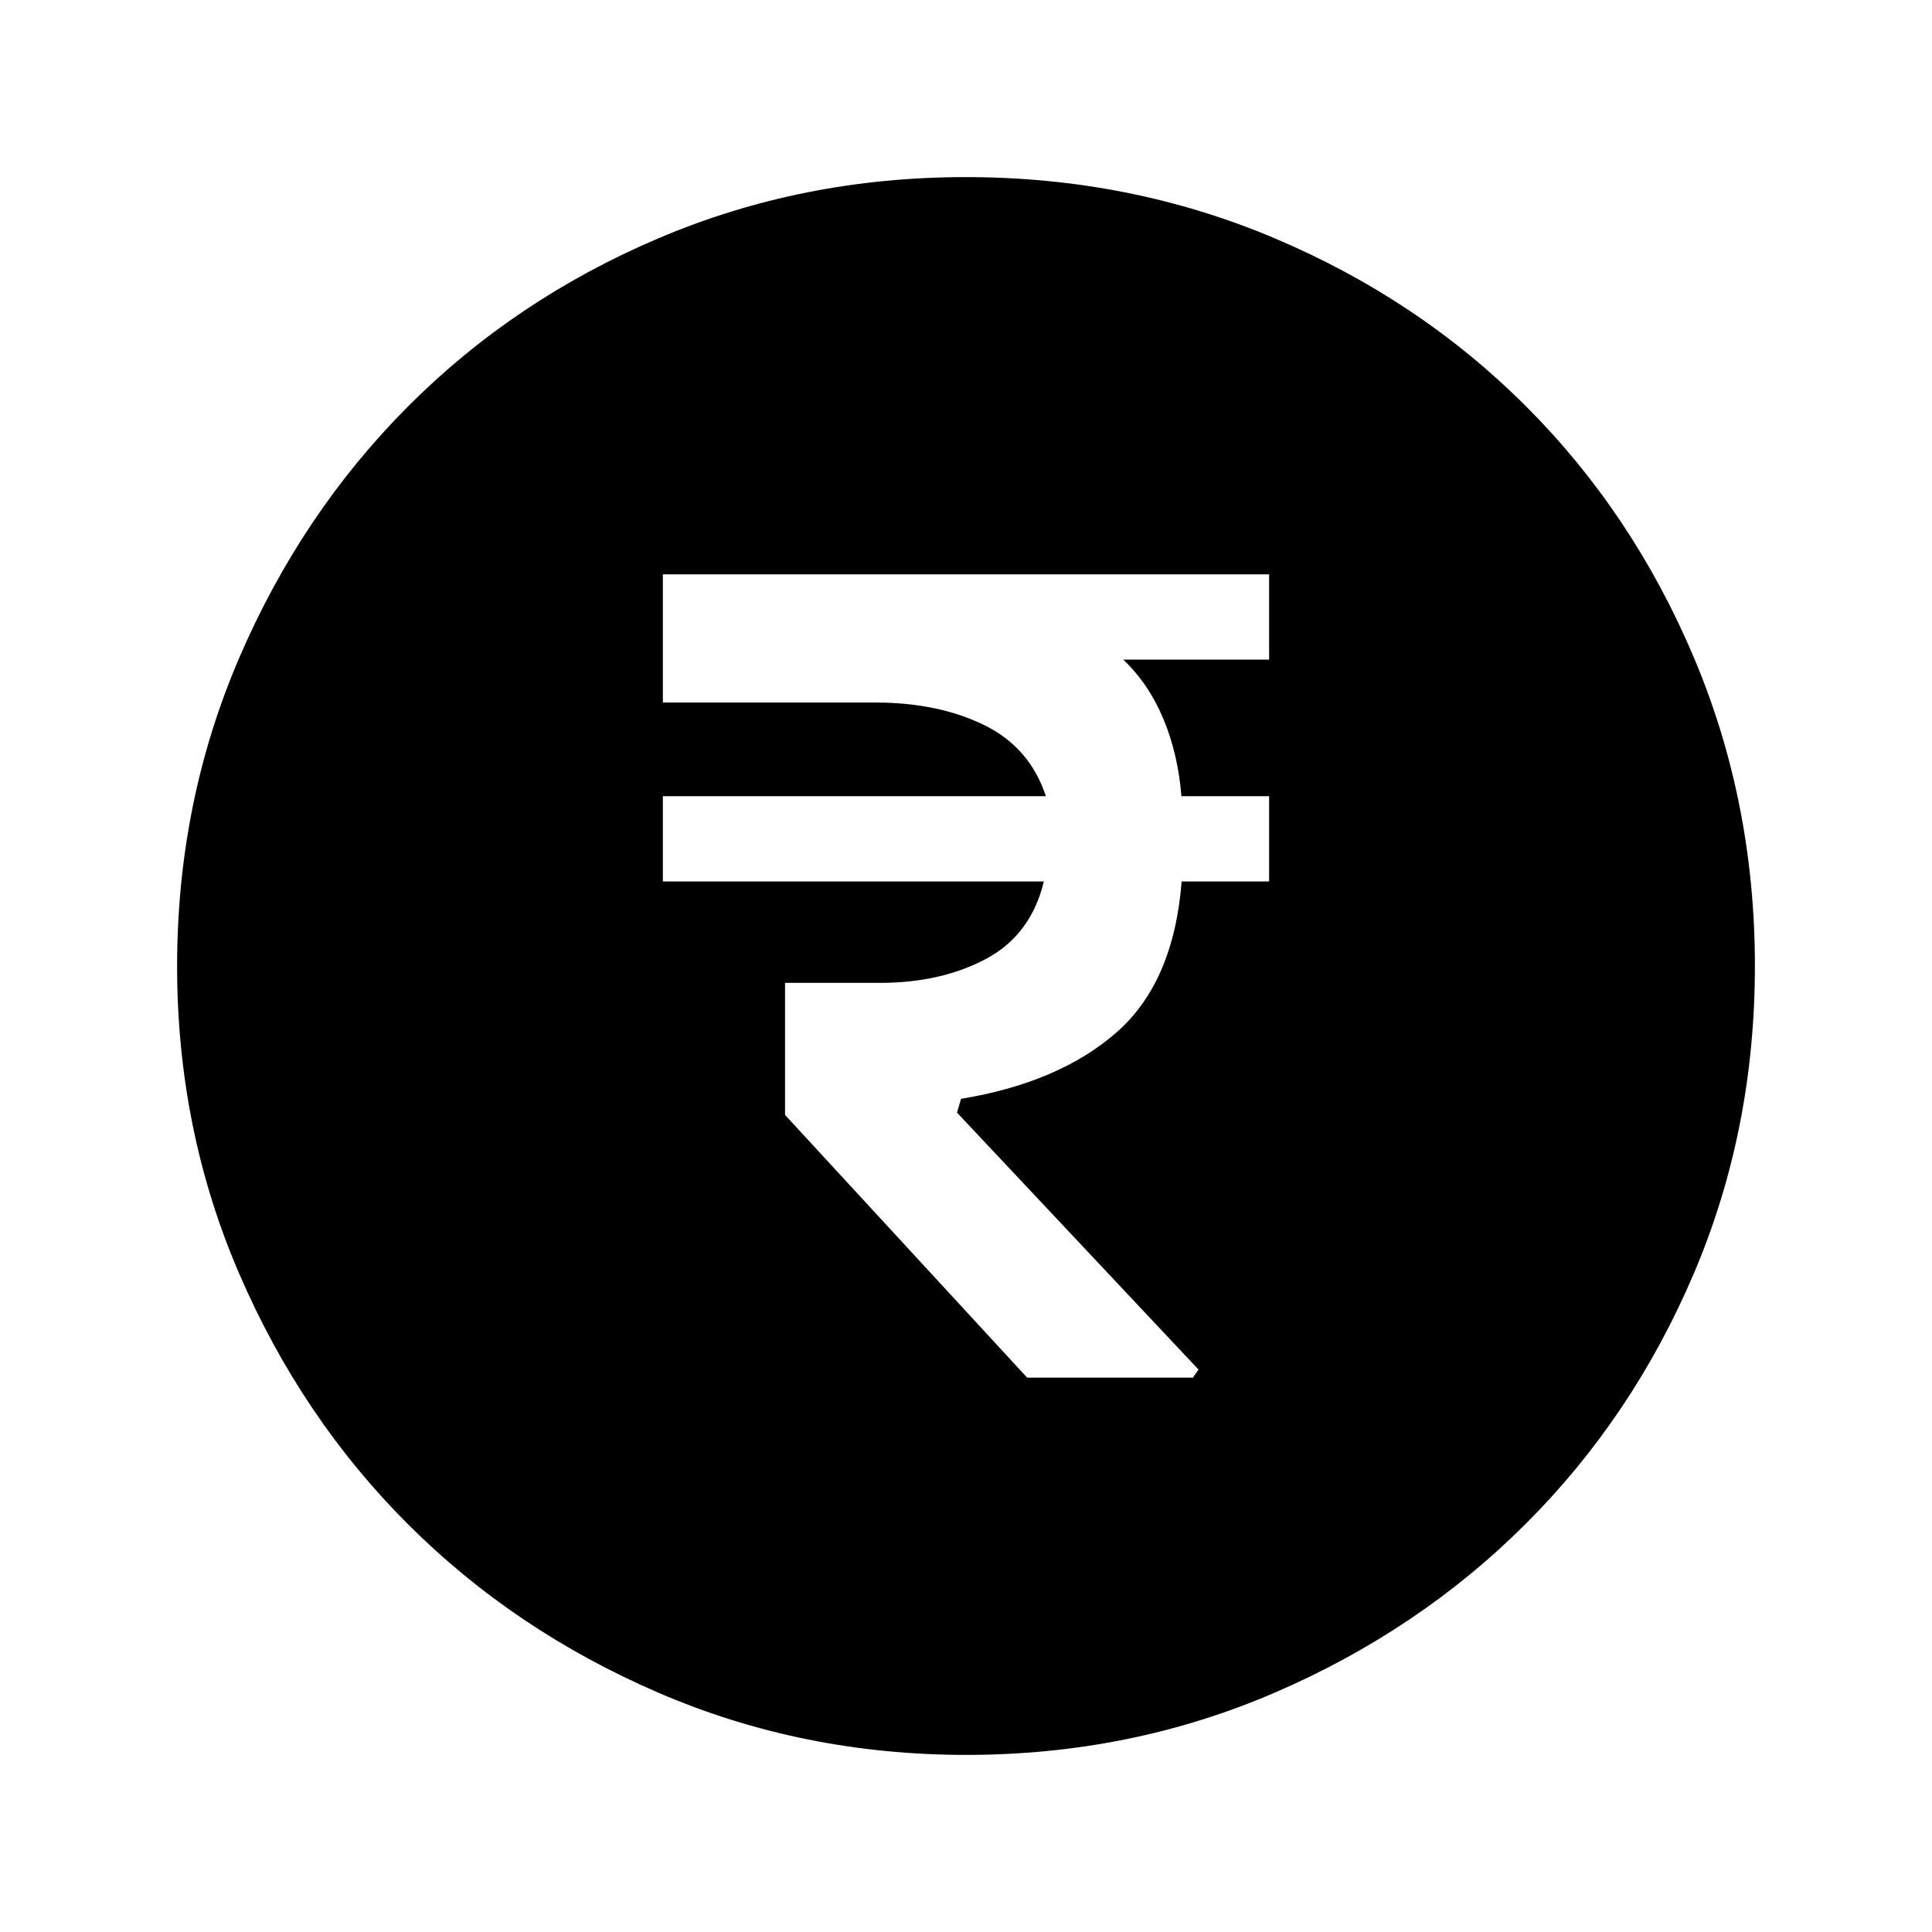 <svg xmlns="http://www.w3.org/2000/svg" height="24" viewBox="0 -960 960 960" width="24"><path d="M510.38-275.46h82.39l2.77-4-120-127.68 2-6.86q48.61-8 77.15-32.92 28.54-24.93 32.46-75.08h43.47v-42.38h-43.57q-1.73-21.16-9.01-38.5-7.27-17.35-19.89-29.35h72.47v-42.39H329.38v63.7h105.54q31.08 0 53.93 11.11 22.84 11.12 30.84 35.43H329.38V-522h189.31q-6.46 26.62-28.81 38.5-22.34 11.88-52.65 11.88h-47.15V-406l120.3 130.54ZM480.13-88q-81.31 0-152.89-30.86-71.57-30.86-124.52-83.76-52.95-52.9-83.83-124.42Q88-398.55 88-479.87q0-81.56 30.92-153.37 30.92-71.8 83.92-124.91 53-53.12 124.42-83.48Q398.67-872 479.87-872q81.55 0 153.35 30.34 71.79 30.34 124.92 83.42 53.13 53.08 83.49 124.84Q872-561.64 872-480.05q0 81.59-30.34 152.83-30.34 71.23-83.41 124.28-53.07 53.05-124.81 84Q561.7-88 480.13-88Z"/></svg>